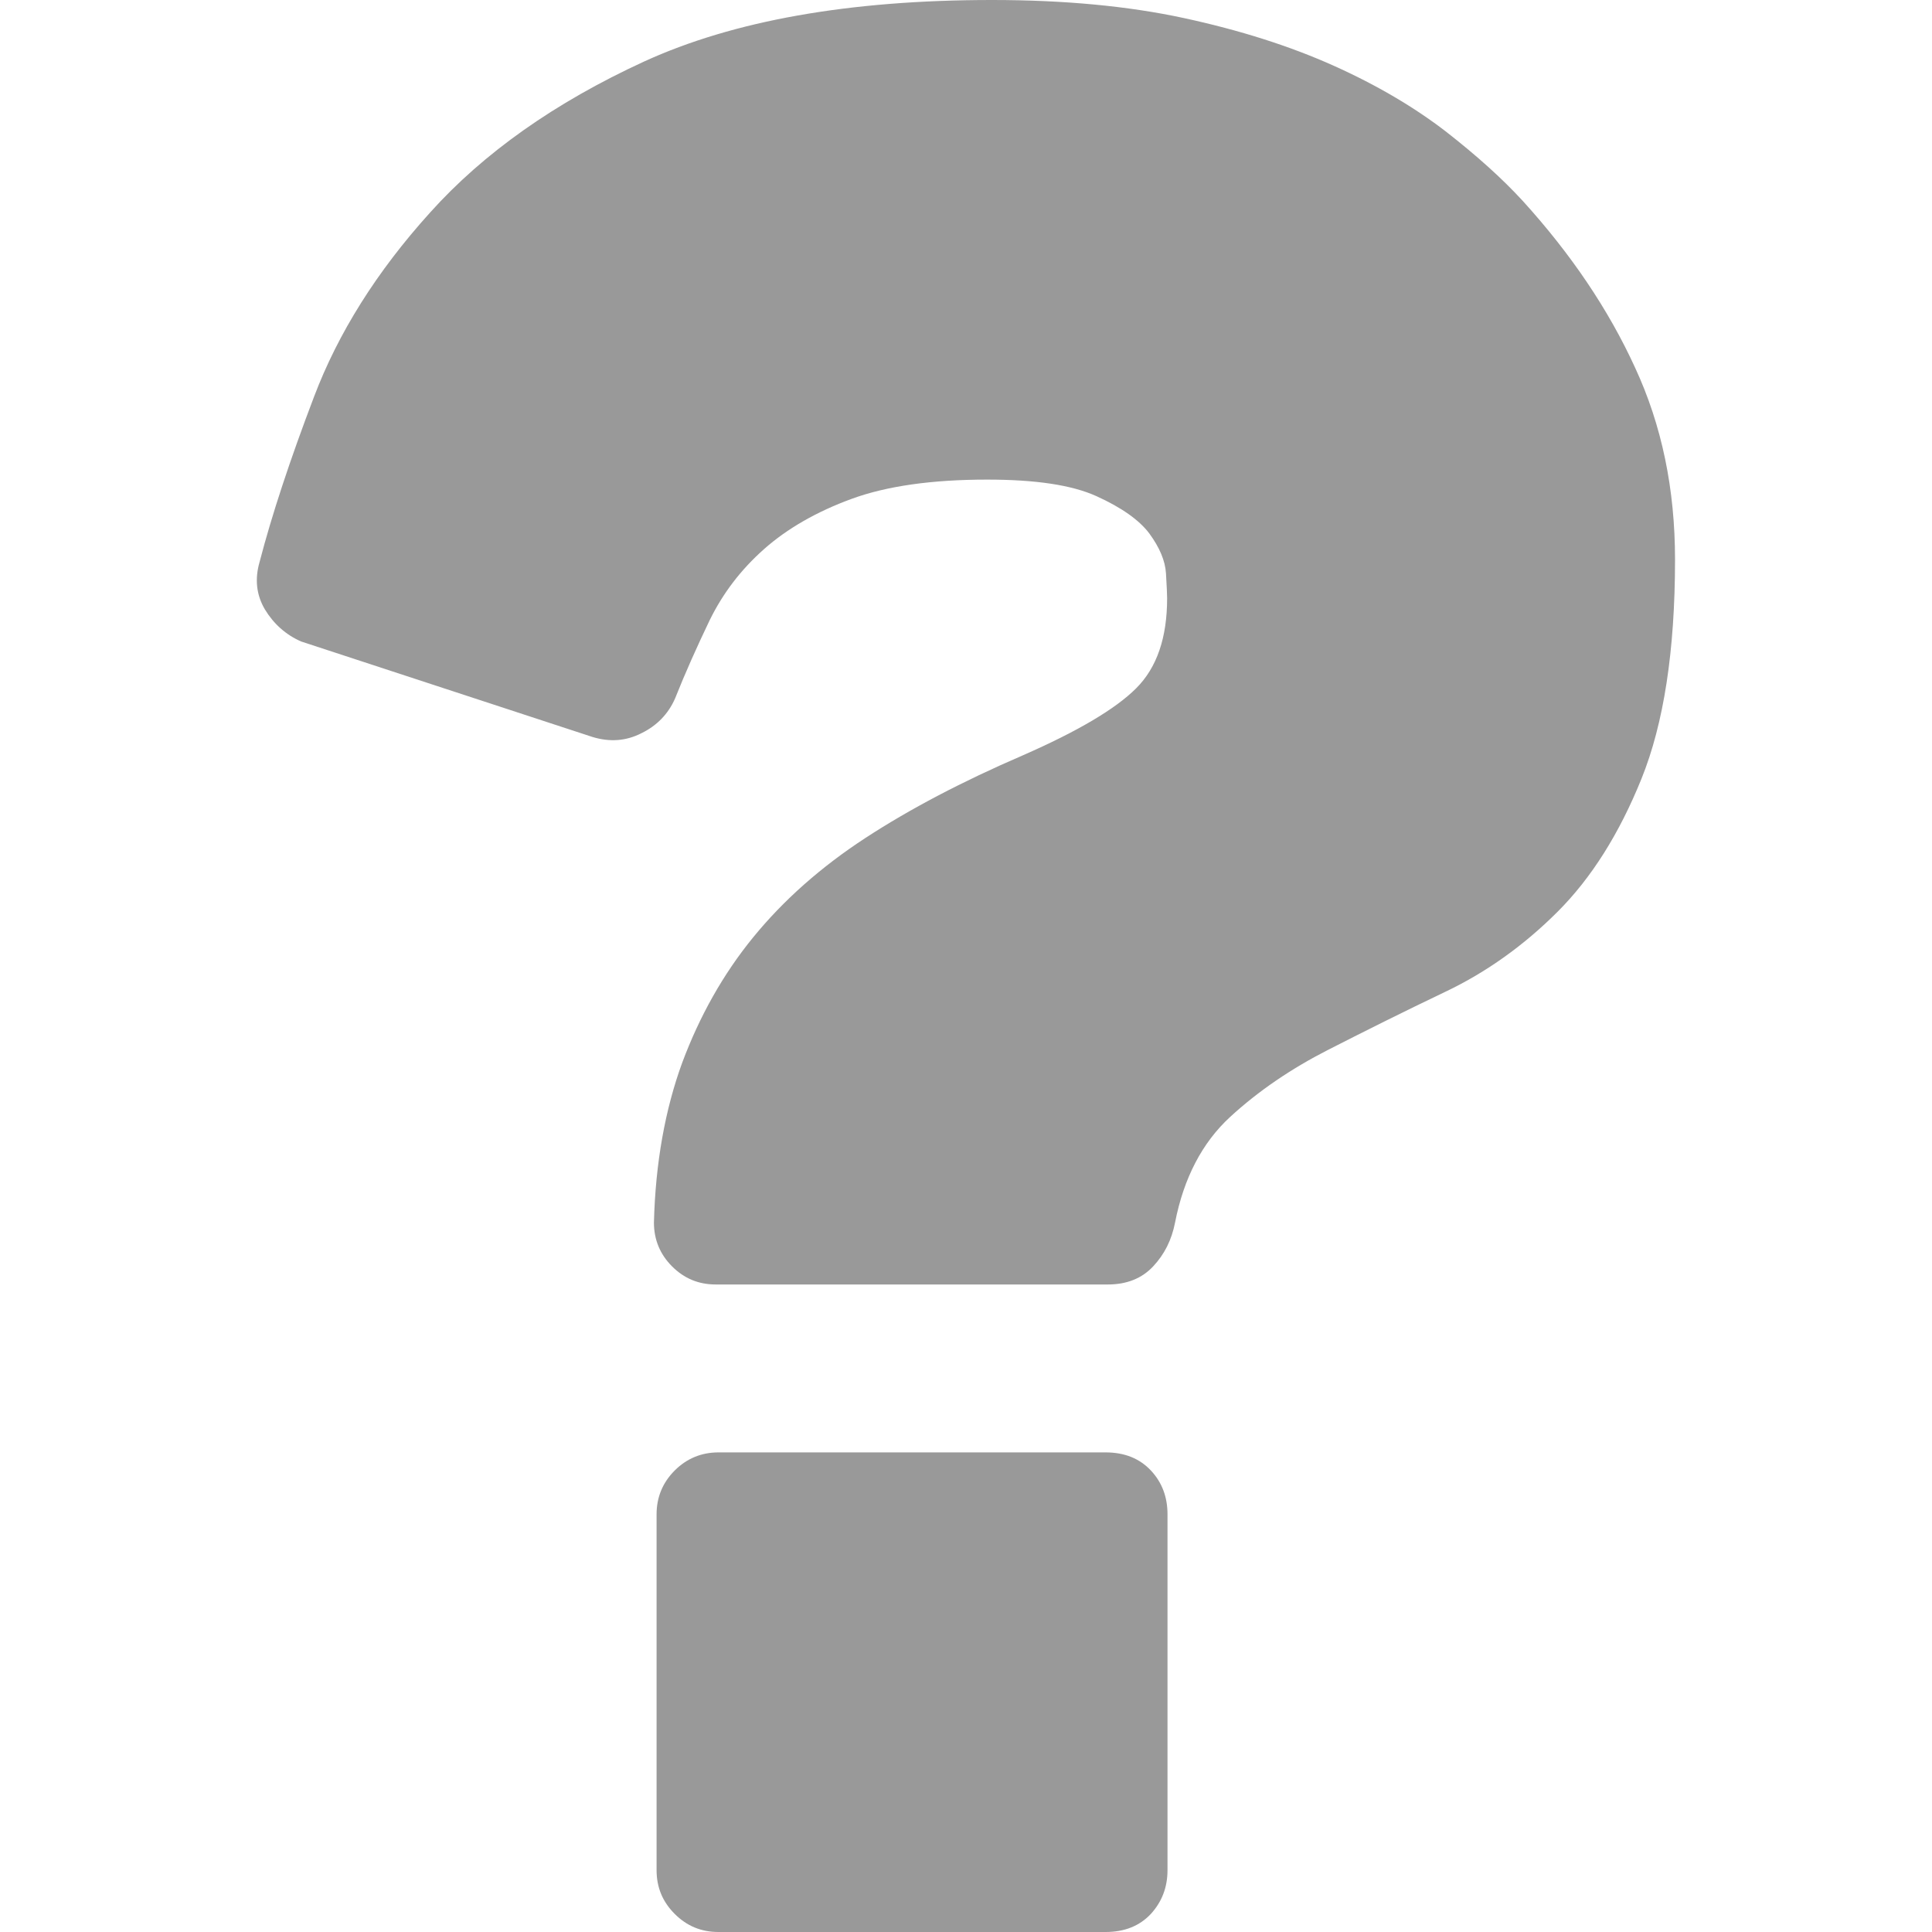 <?xml version="1.0" encoding="utf-8"?>
<!-- Generator: Adobe Illustrator 22.0.1, SVG Export Plug-In . SVG Version: 6.00 Build 0)  -->
<svg version="1.1" id="Layer_1" xmlns="http://www.w3.org/2000/svg" xmlns:xlink="http://www.w3.org/1999/xlink" x="0px" y="0px"
	 viewBox="0 0 512 512" style="enable-background:new 0 0 512 512;" xml:space="preserve">
<style type="text/css">
	.st0{fill:#999999;}
</style>
<g>
	<path class="st0" d="M311.4,324c-0.9,4.6-2.8,8.4-5.8,11.6c-3,3.2-7,4.8-12,4.8H189.7c-4.6,0-8.4-1.6-11.6-4.8
		c-3.2-3.2-4.8-7.1-4.8-11.6c0.4-15.9,3-30.1,7.5-42.4c4.6-12.3,10.8-23.4,18.8-33.2c8-9.8,17.9-18.6,29.7-26.3
		c11.8-7.7,25.7-15,41.7-21.9c14.6-6.4,24.6-12.3,30.1-17.8c5.5-5.5,8.2-13.4,8.2-23.9c0-0.9-0.1-3.1-0.3-6.5
		c-0.2-3.4-1.7-6.9-4.4-10.6c-2.7-3.6-7.4-6.9-14-9.9c-6.6-3-16.3-4.4-29-4.4c-14.6,0-26.6,1.7-35.9,5.1
		c-9.3,3.4-17.1,7.9-23.2,13.3c-6.2,5.5-10.9,11.7-14.4,18.8c-3.4,7.1-6.5,14-9.2,20.8c-1.8,4.1-4.8,7.2-8.9,9.2
		c-4.1,2.1-8.4,2.4-13,1l-77.2-25.3c-4.1-1.8-7.3-4.7-9.6-8.5c-2.3-3.9-2.7-8.1-1.4-12.6c3.2-12.3,8-26.9,14.4-43.7
		c6.4-16.9,16.6-33.2,30.8-48.9c14.1-15.7,33-29.1,56.7-40C194.3,5.5,225,0,262.9,0C282,0,299,1.6,313.8,4.8
		c14.8,3.2,28,7.4,39.6,12.6c11.6,5.2,21.5,11.1,29.7,17.4c8.2,6.4,15,12.5,20.5,18.5c12.8,14.1,22.7,28.8,29.7,44.1
		c7.1,15.3,10.6,32.2,10.6,50.9c0,24.2-3,43.5-8.9,58.1c-5.9,14.6-13.3,26.3-22.2,35.2c-8.9,8.9-18.8,16-29.7,21.2
		c-10.9,5.2-21.3,10.4-31.1,15.4c-9.8,5-18.5,10.9-26,17.8C318.6,302.8,313.7,312.2,311.4,324z M174,495.6v-94.3
		c0-4.5,1.6-8.4,4.8-11.6c3.2-3.2,7.1-4.8,11.6-4.8H293c5,0,9,1.6,12,4.8c3,3.2,4.4,7.1,4.4,11.6v94.3c0,4.6-1.5,8.4-4.4,11.6
		c-3,3.2-7,4.8-12,4.8H190.4c-4.6,0-8.4-1.6-11.6-4.8C175.6,504,174,500.2,174,495.6z"/>
</g>
</svg>
